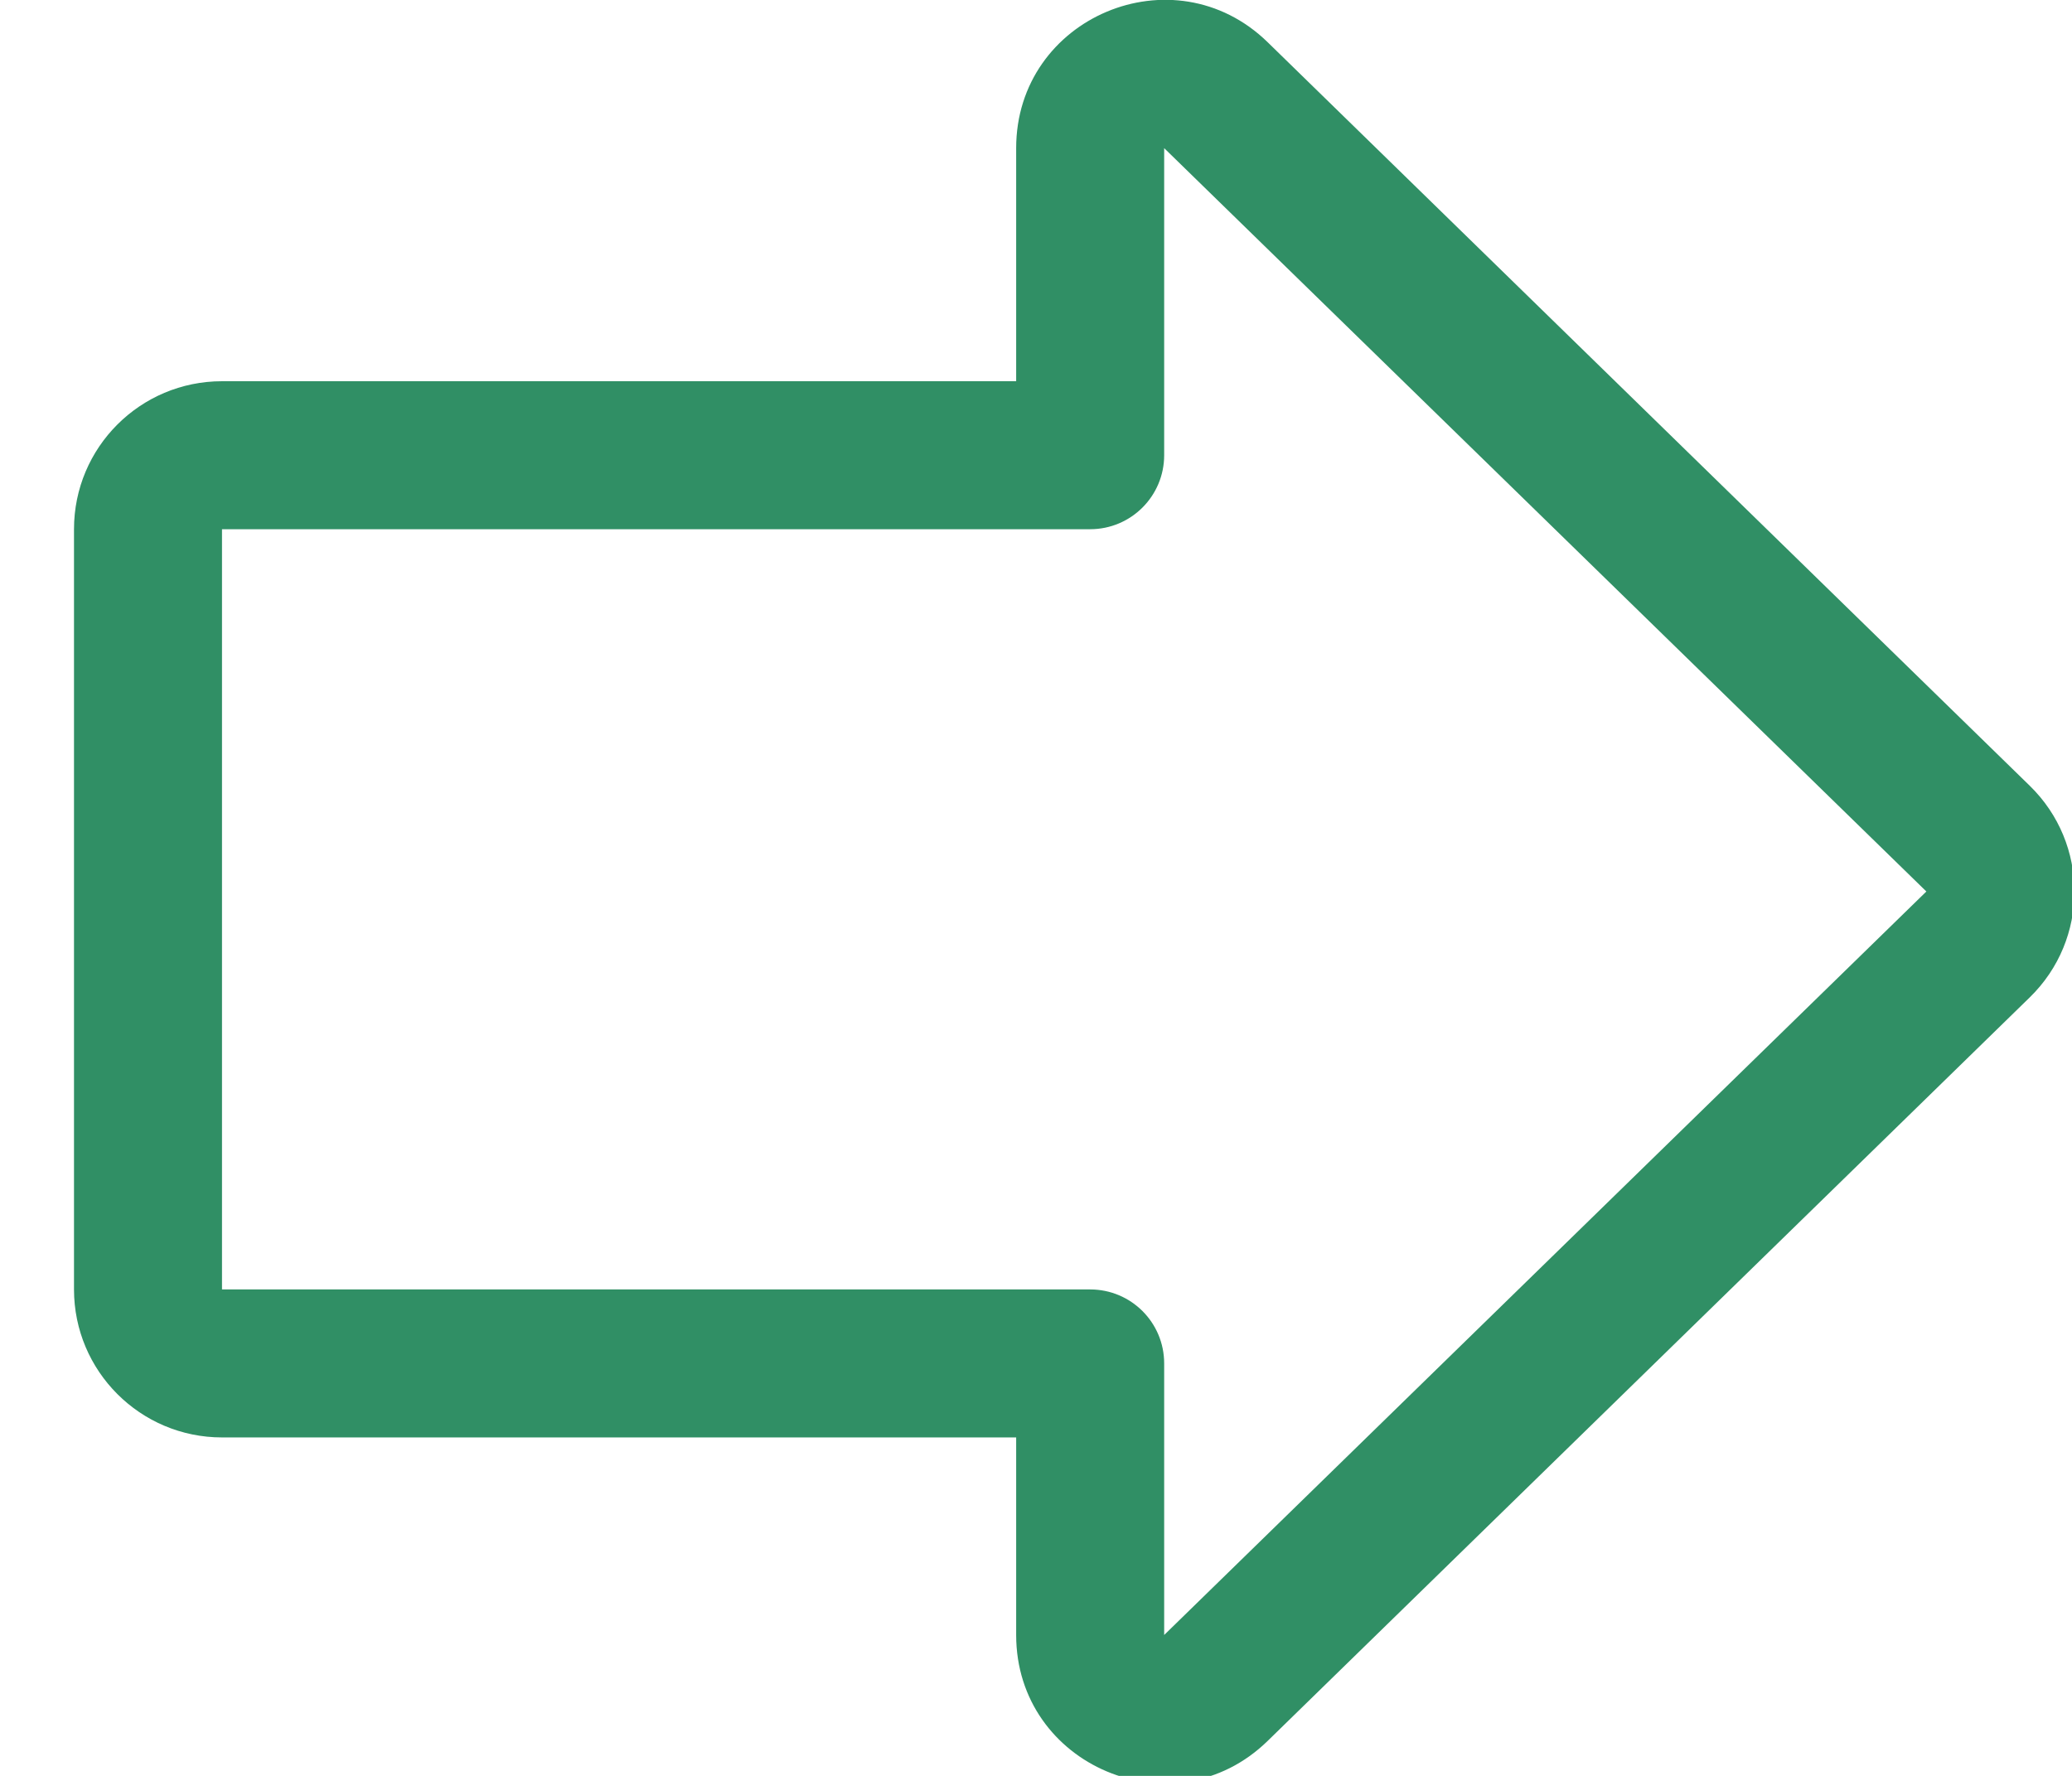 <svg width="14" height="12" viewBox="0 0 14 12" fill="none" xmlns="http://www.w3.org/2000/svg">
<g clip-path="url(#clip0_11014:2851)">
<path d="M13.365 5.667L13.714 5.309V5.309L13.365 5.667ZM13.365 6.382L13.714 6.74V6.74L13.365 6.382ZM8.215 0.643L7.866 1.001V1.001L8.215 0.643ZM7.366 3.076V3.576C7.642 3.576 7.866 3.352 7.866 3.076H7.366ZM7.366 9.213H7.866C7.866 8.936 7.642 8.713 7.366 8.713V9.213ZM8.215 11.406L8.565 11.764L8.215 11.406ZM13.016 6.024V6.024L13.714 6.74C14.117 6.348 14.117 5.701 13.714 5.309L13.016 6.024ZM7.866 1.001L13.016 6.024L13.714 5.309L8.565 0.285L7.866 1.001ZM7.866 1.001L7.866 1.001L8.565 0.285C7.931 -0.333 6.866 0.116 6.866 1.001H7.866ZM7.866 3.076V1.001H6.866V3.076H7.866ZM1.5 3.576H7.366V2.576H1.5V3.576ZM1.5 3.576V3.576V2.576C0.948 2.576 0.5 3.023 0.5 3.576H1.5ZM1.5 8.713V3.576H0.5V8.713H1.5ZM1.5 8.713L1.5 8.713H0.5C0.5 9.265 0.948 9.713 1.5 9.713V8.713ZM7.366 8.713H1.5V9.713H7.366V8.713ZM7.866 11.048V9.213H6.866V11.048H7.866ZM7.866 11.048L7.866 11.048H6.866C6.866 11.933 7.931 12.382 8.565 11.764L7.866 11.048ZM13.016 6.024L7.866 11.048L8.565 11.764L13.714 6.74L13.016 6.024Z" fill="#308F65"/>
</g>
<defs>
<clipPath id="clip0_11014:2851">
<rect width="14" height="12" fill="white"/>
</clipPath>
</defs>
</svg>
